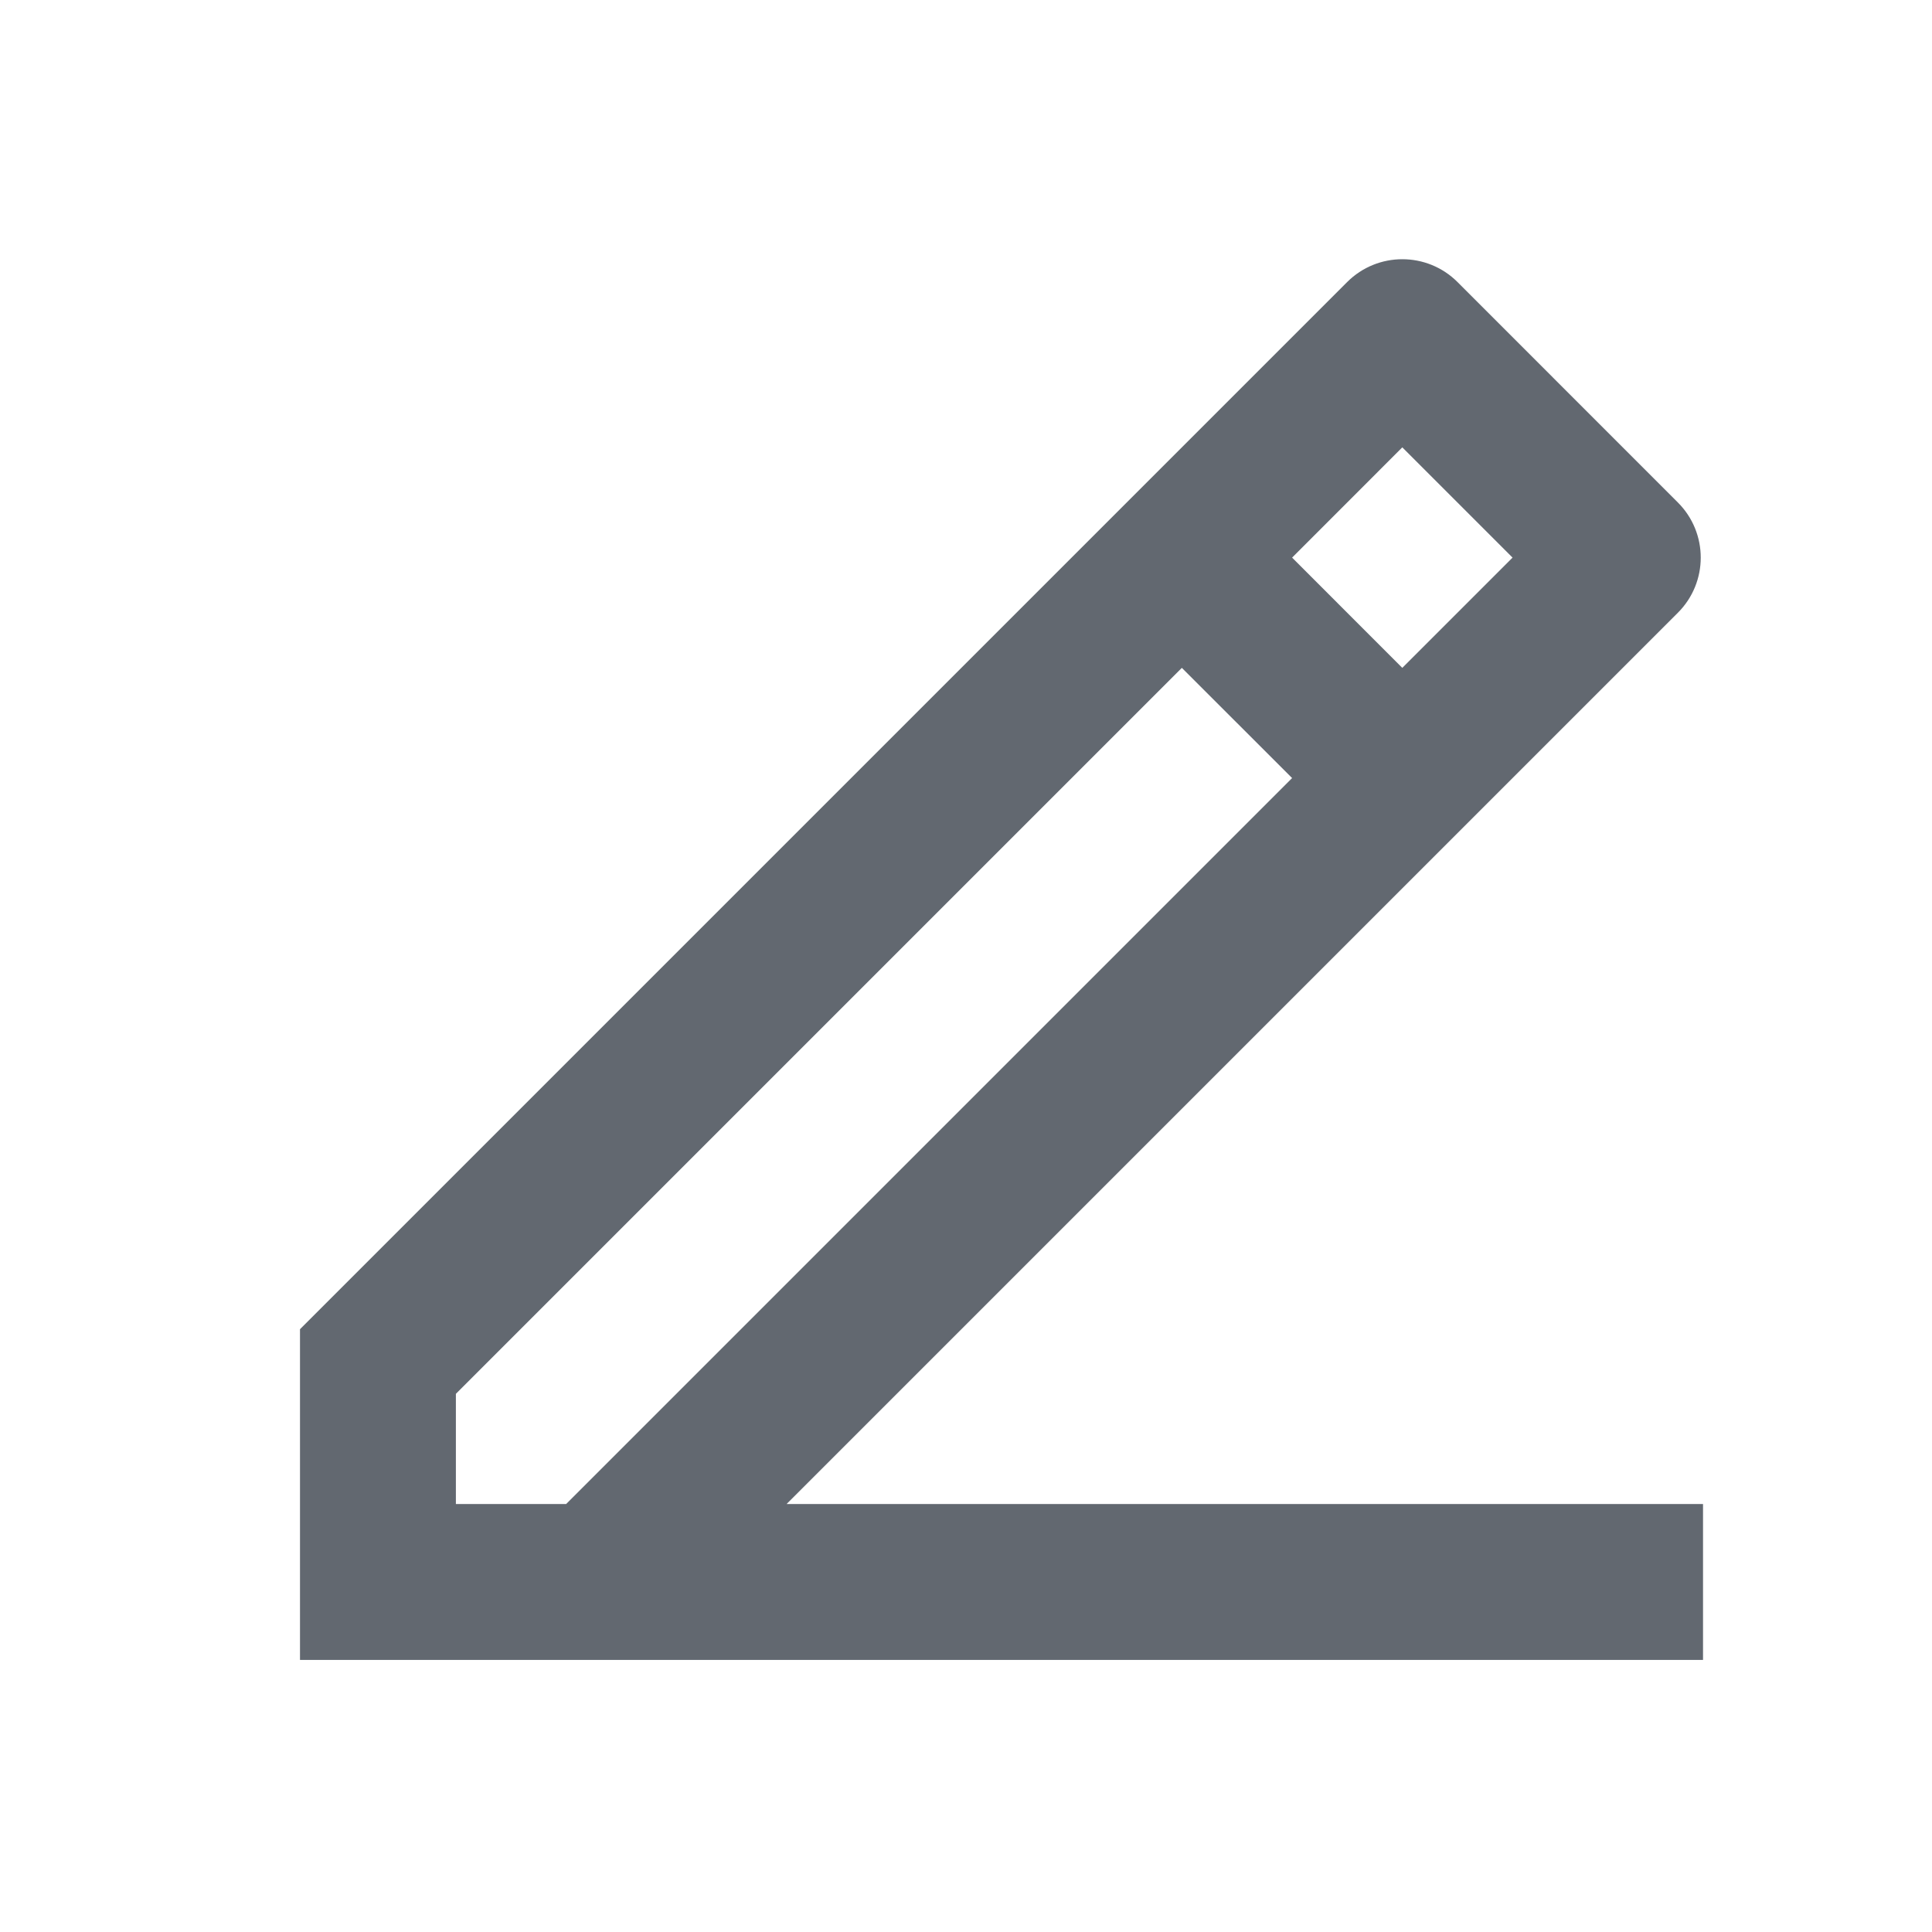 <svg width="29" height="29" viewBox="0 0 29 29" fill="none" xmlns="http://www.w3.org/2000/svg">
<path d="M6.843 22.576H8.498L19.395 11.679L17.74 10.025L6.843 20.922V22.576ZM25.563 24.916H4.503V19.952L20.222 4.233C20.679 3.777 21.42 3.777 21.877 4.233L25.186 7.543C25.643 8 25.643 8.74 25.186 9.197L11.807 22.576H25.563V24.916ZM19.395 8.37L21.049 10.025L22.704 8.37L21.049 6.715L19.395 8.37Z" fill="#626870"/>
</svg>
